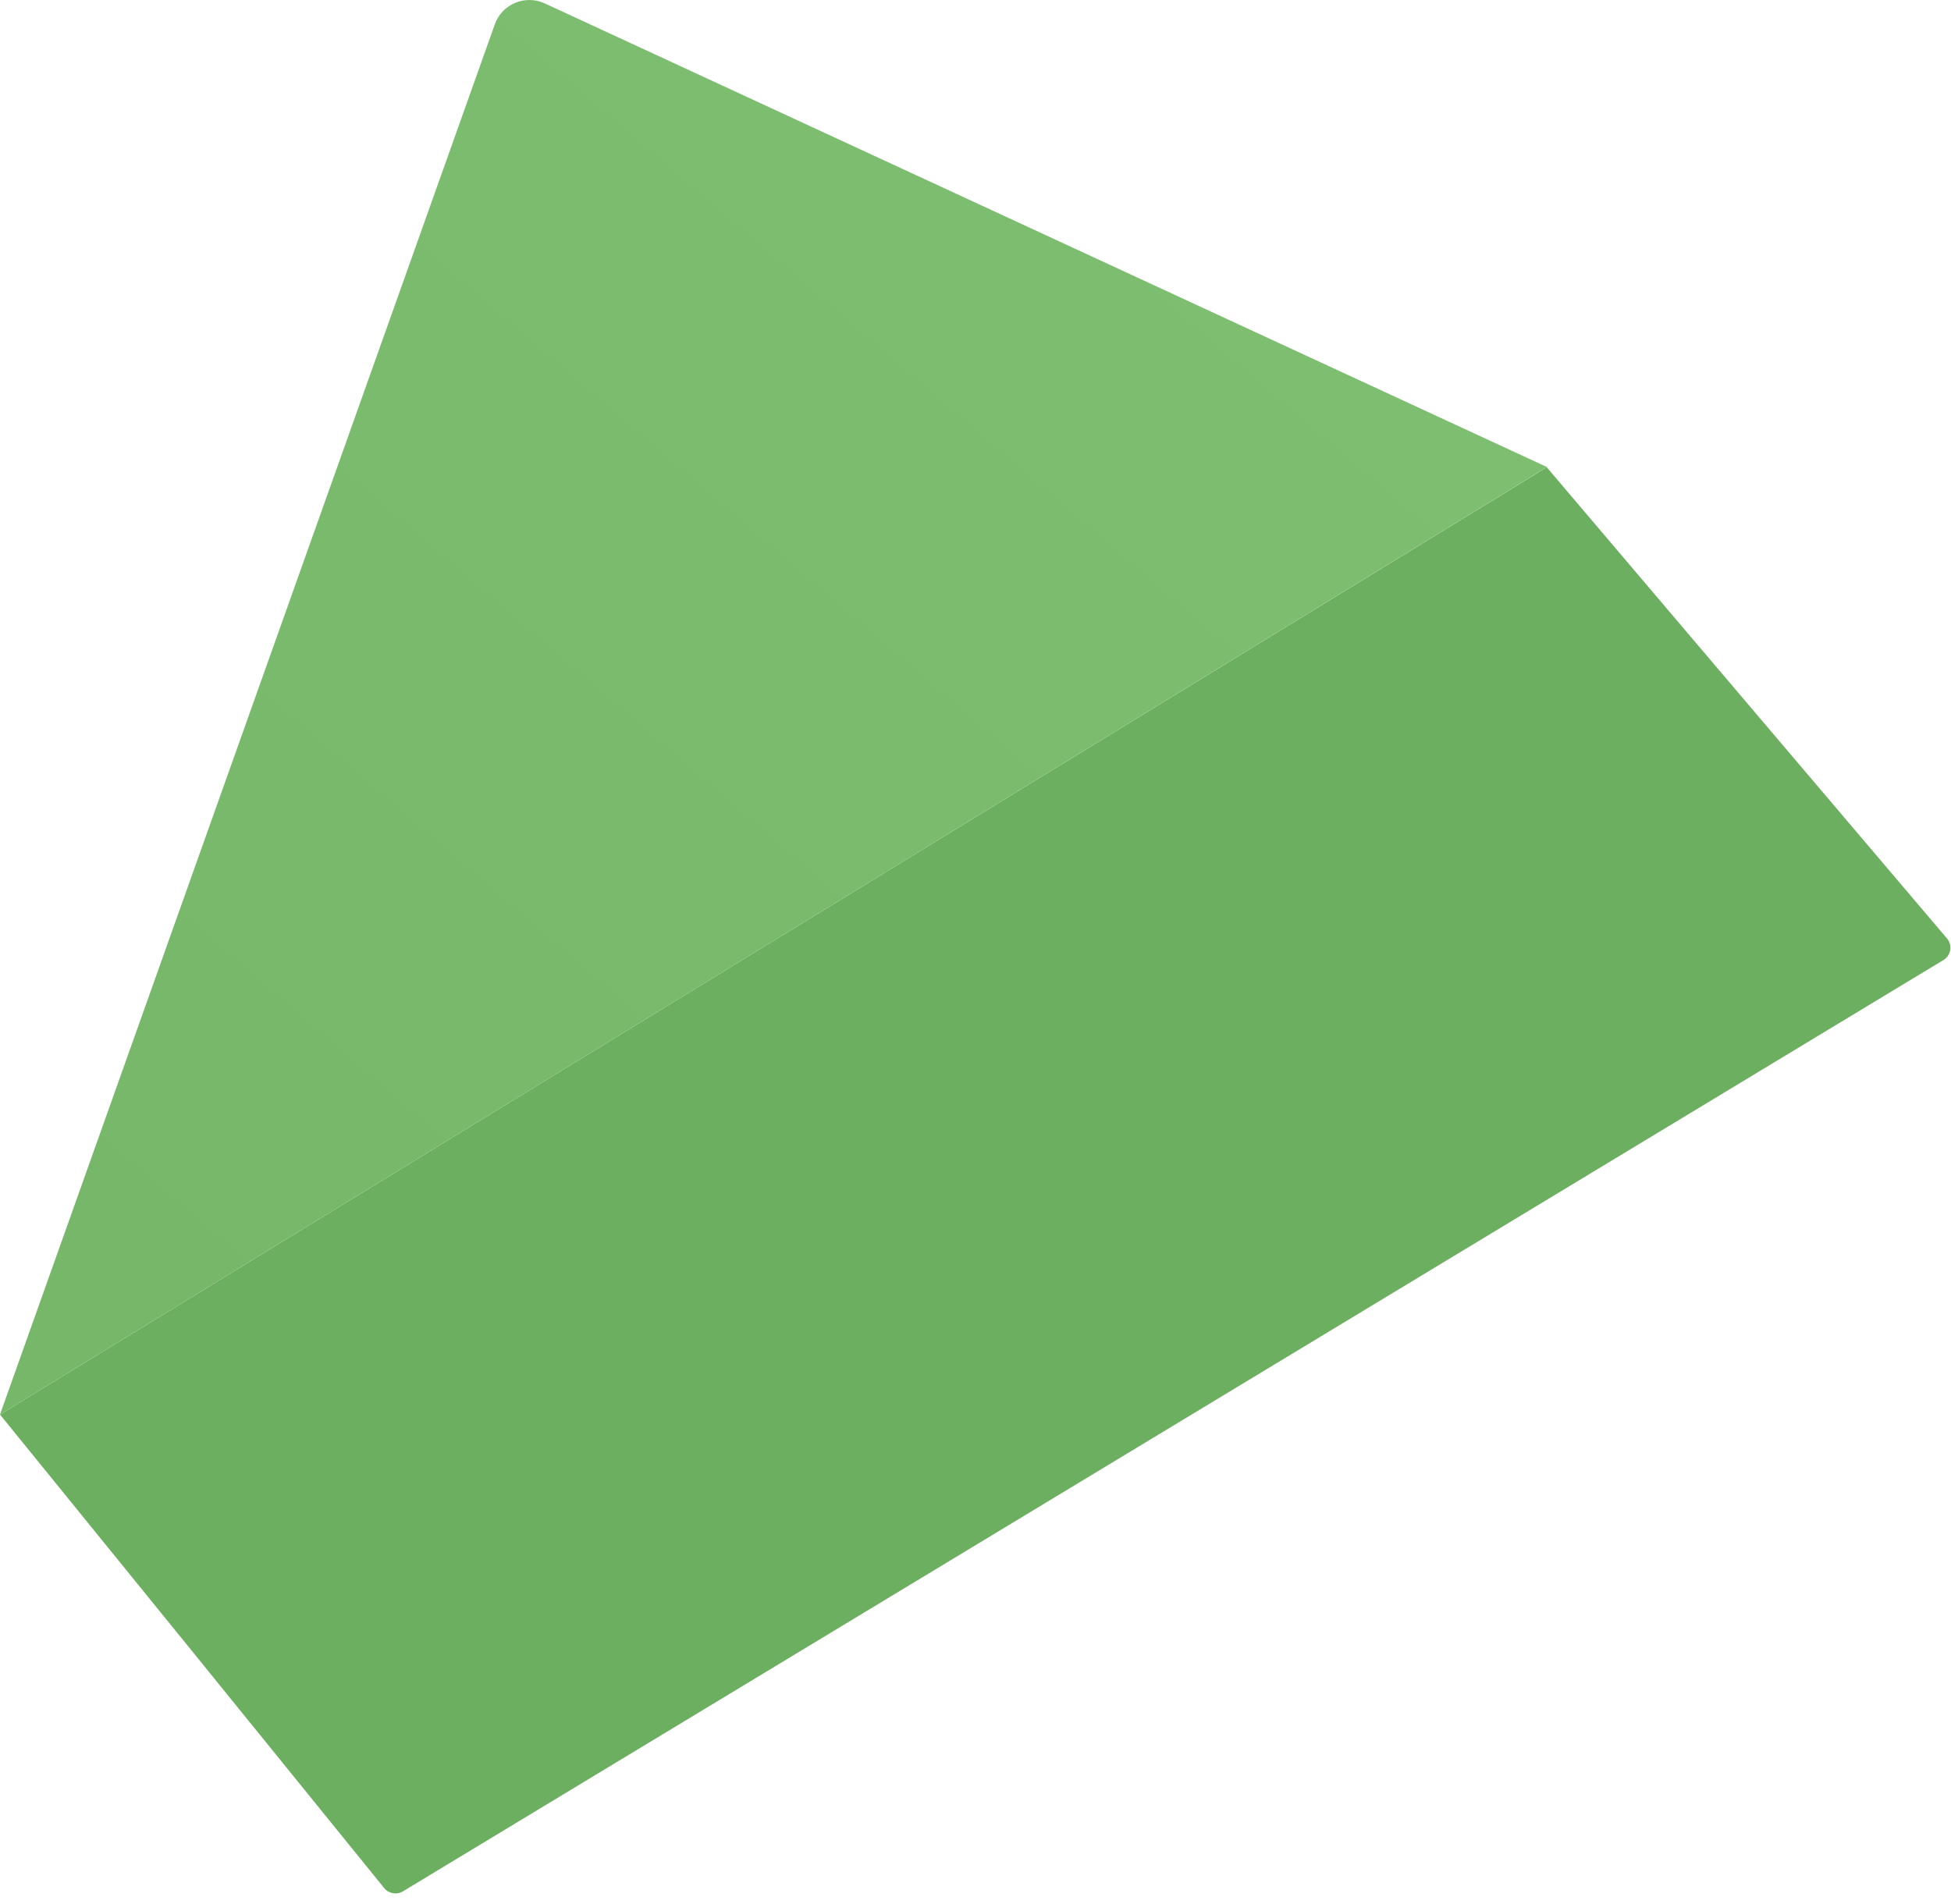 <svg width="166" height="162" viewBox="0 0 166 162" fill="none" xmlns="http://www.w3.org/2000/svg">
<path d="M165.352 81.696C121.666 108.109 77.979 134.521 34.293 160.934C33.764 161.262 33.071 161.135 32.687 160.66C21.798 147.217 10.908 133.792 0 120.367C43.869 93.498 87.738 66.629 131.607 39.761C142.953 53.113 154.298 66.483 165.644 79.836C166.155 80.419 166.009 81.295 165.352 81.696Z" fill="#6DAF60"/>
<path d="M131.625 39.742C87.756 66.611 43.887 93.498 0 120.366C14.027 80.93 28.073 41.512 42.1 2.075C42.72 0.342 44.672 -0.478 46.35 0.288C74.769 13.439 103.206 26.591 131.625 39.742Z" fill="url(#paint0_linear_3202_10852)"/>
<defs>
<linearGradient id="paint0_linear_3202_10852" x1="10.126" y1="110.266" x2="95.785" y2="10.343" gradientUnits="userSpaceOnUse">
<stop stop-color="#76B769"/>
<stop offset="1" stop-color="#7EBE71"/>
</linearGradient>
</defs>
</svg>

